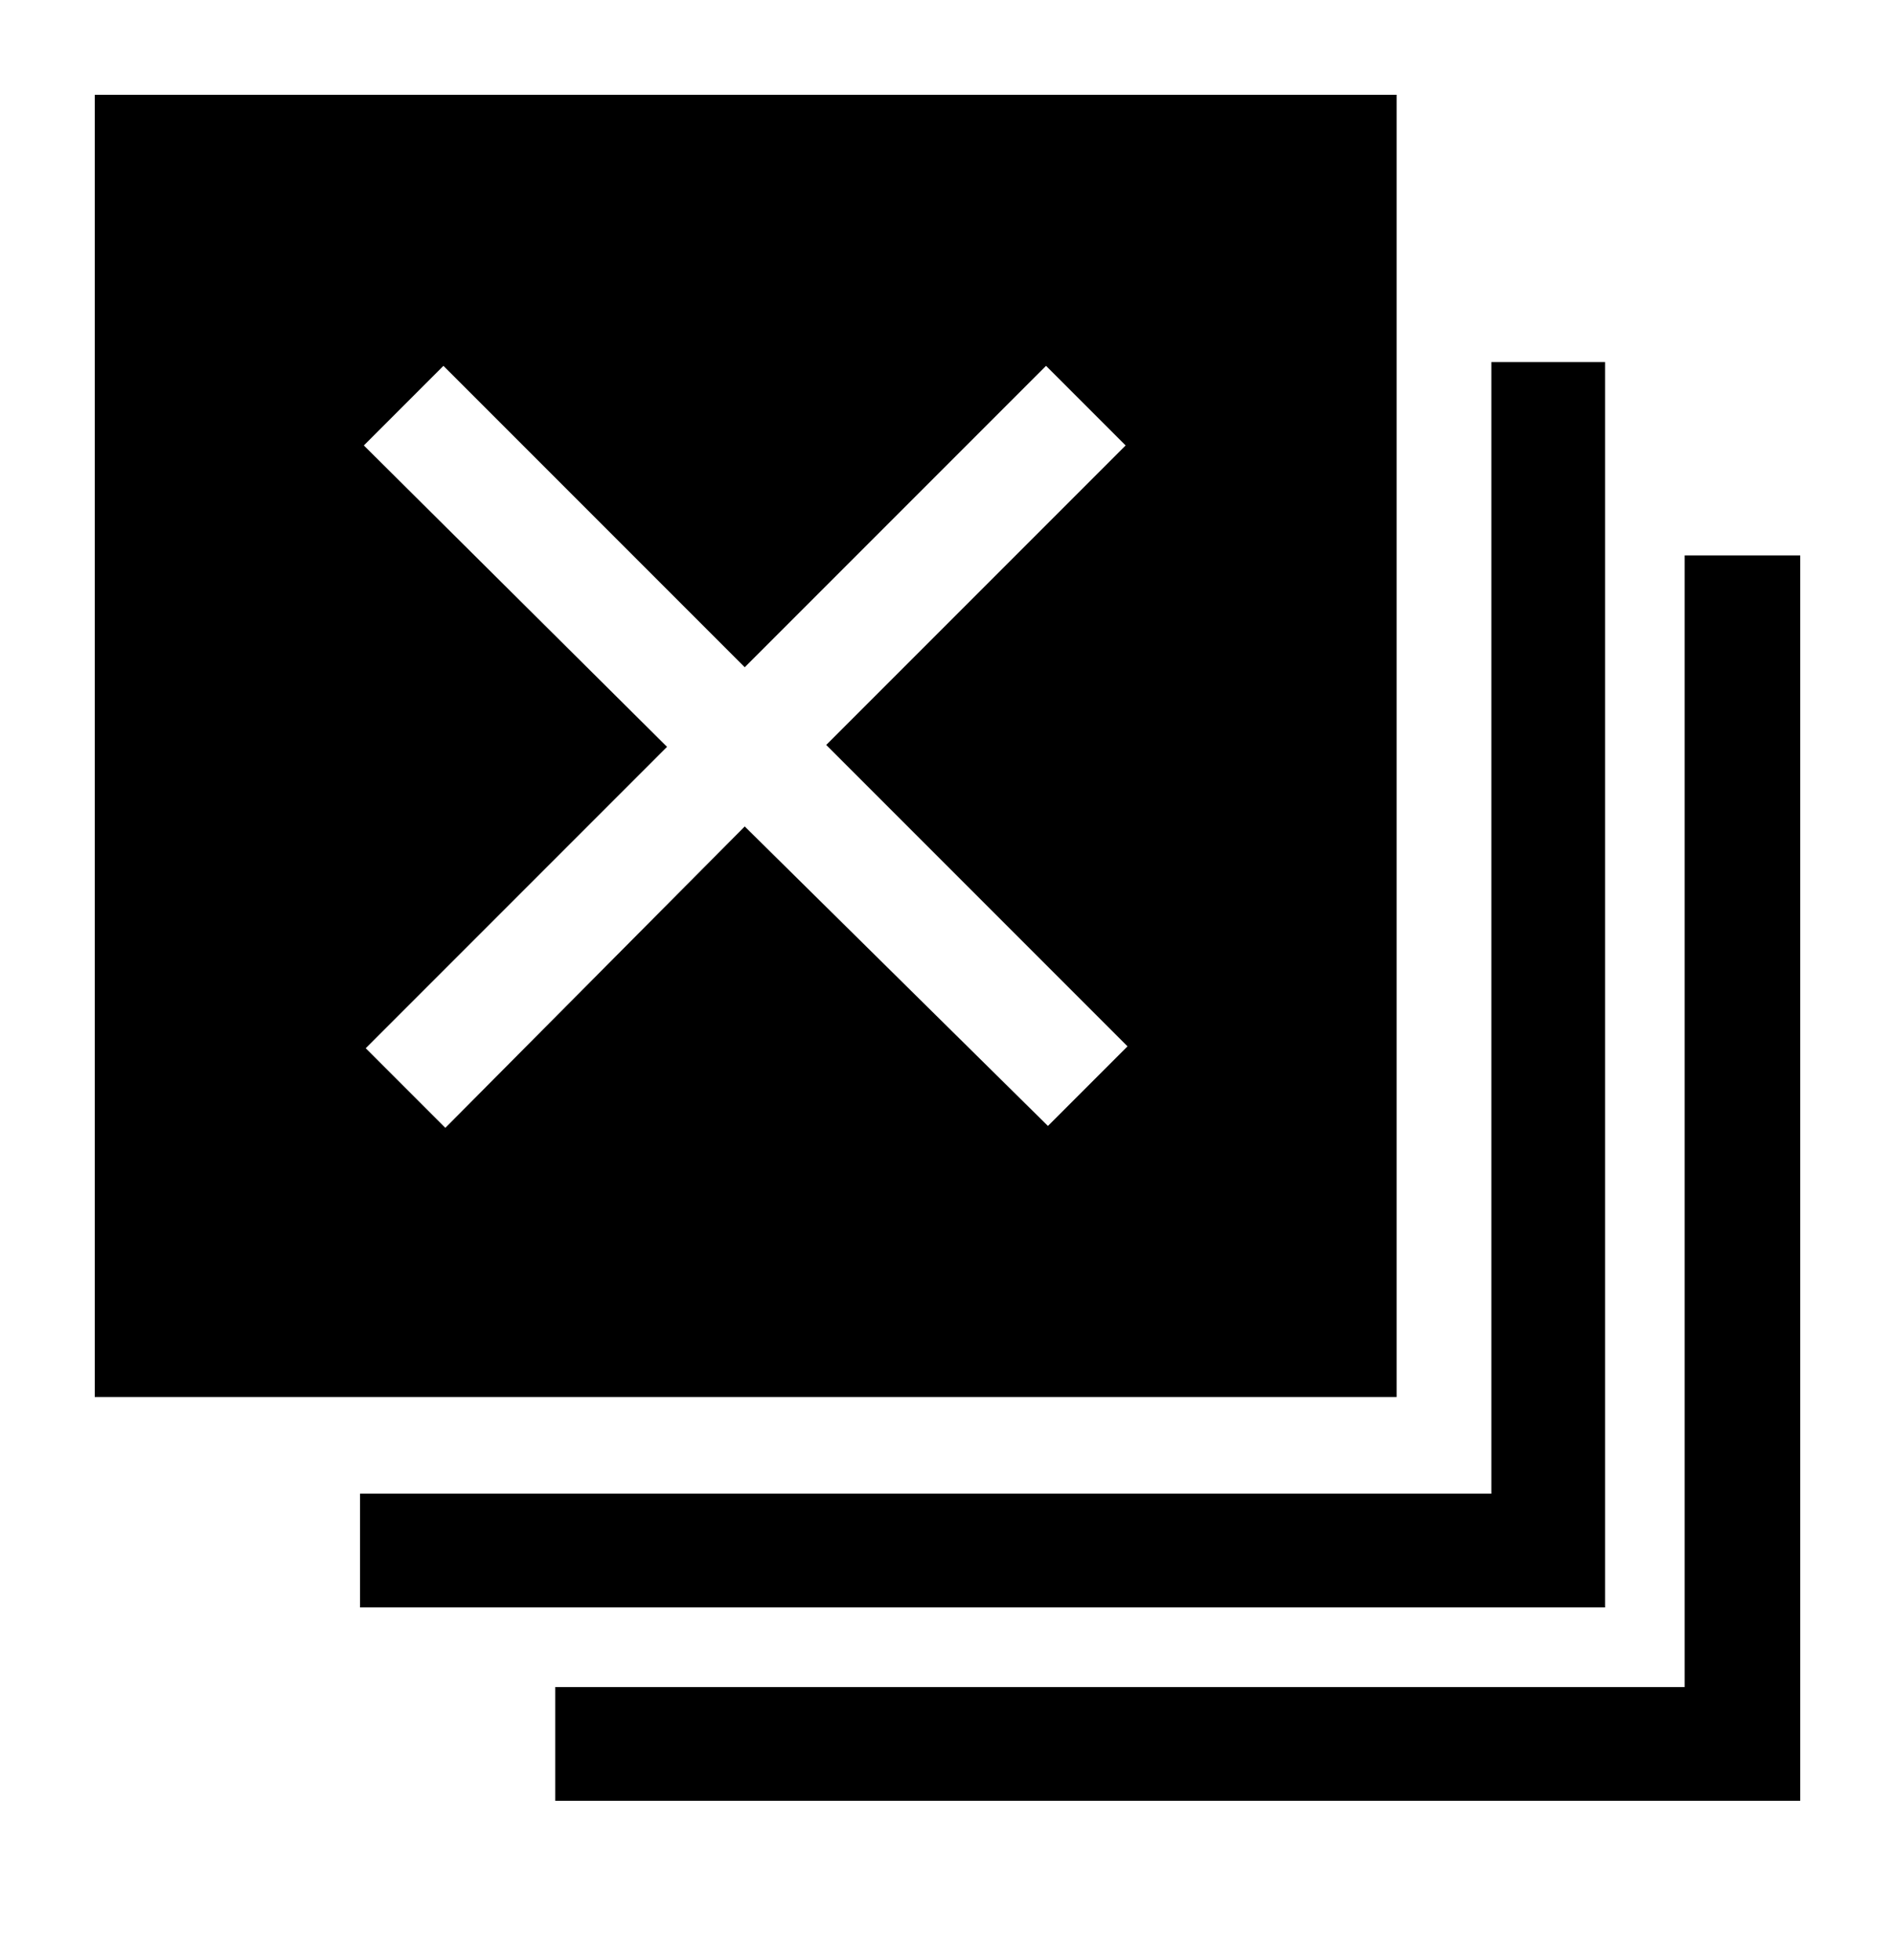<?xml version="1.0" encoding="utf-8"?>
<!-- Generator: Adobe Illustrator 21.1.0, SVG Export Plug-In . SVG Version: 6.00 Build 0)  -->
<svg version="1.1" id="Layer_1" xmlns:sketch="http://www.bohemiancoding.com/sketch/ns"
	 xmlns="http://www.w3.org/2000/svg" xmlns:xlink="http://www.w3.org/1999/xlink" x="0px" y="0px" viewBox="0 0 100 103.4"
	 style="enable-background:new 0 0 100 103.4;" xml:space="preserve">
<title>bads-black</title>
<desc>Created with Sketch.</desc>
<g sketch:type="MSPage">
	<path sketch:type="MSShapeGroup" d="M5,73.7h68.7V5H5V73.7z M59.5,55.2l-4.2,4.2L39.3,43.6L23.5,59.5l-4.2-4.2l15.9-15.9L19.2,23.5
		l4.2-4.2l15.9,15.9l15.9-15.9l4.2,4.2L43.6,39.3L59.5,55.2L59.5,55.2z M84.7,19.1h-6v59.7H19v6h65.7V19.1L84.7,19.1z M88.9,29.3V89
		H29.3v6h65.7V29.3H88.9L88.9,29.3z"/>
</g>
</svg>
